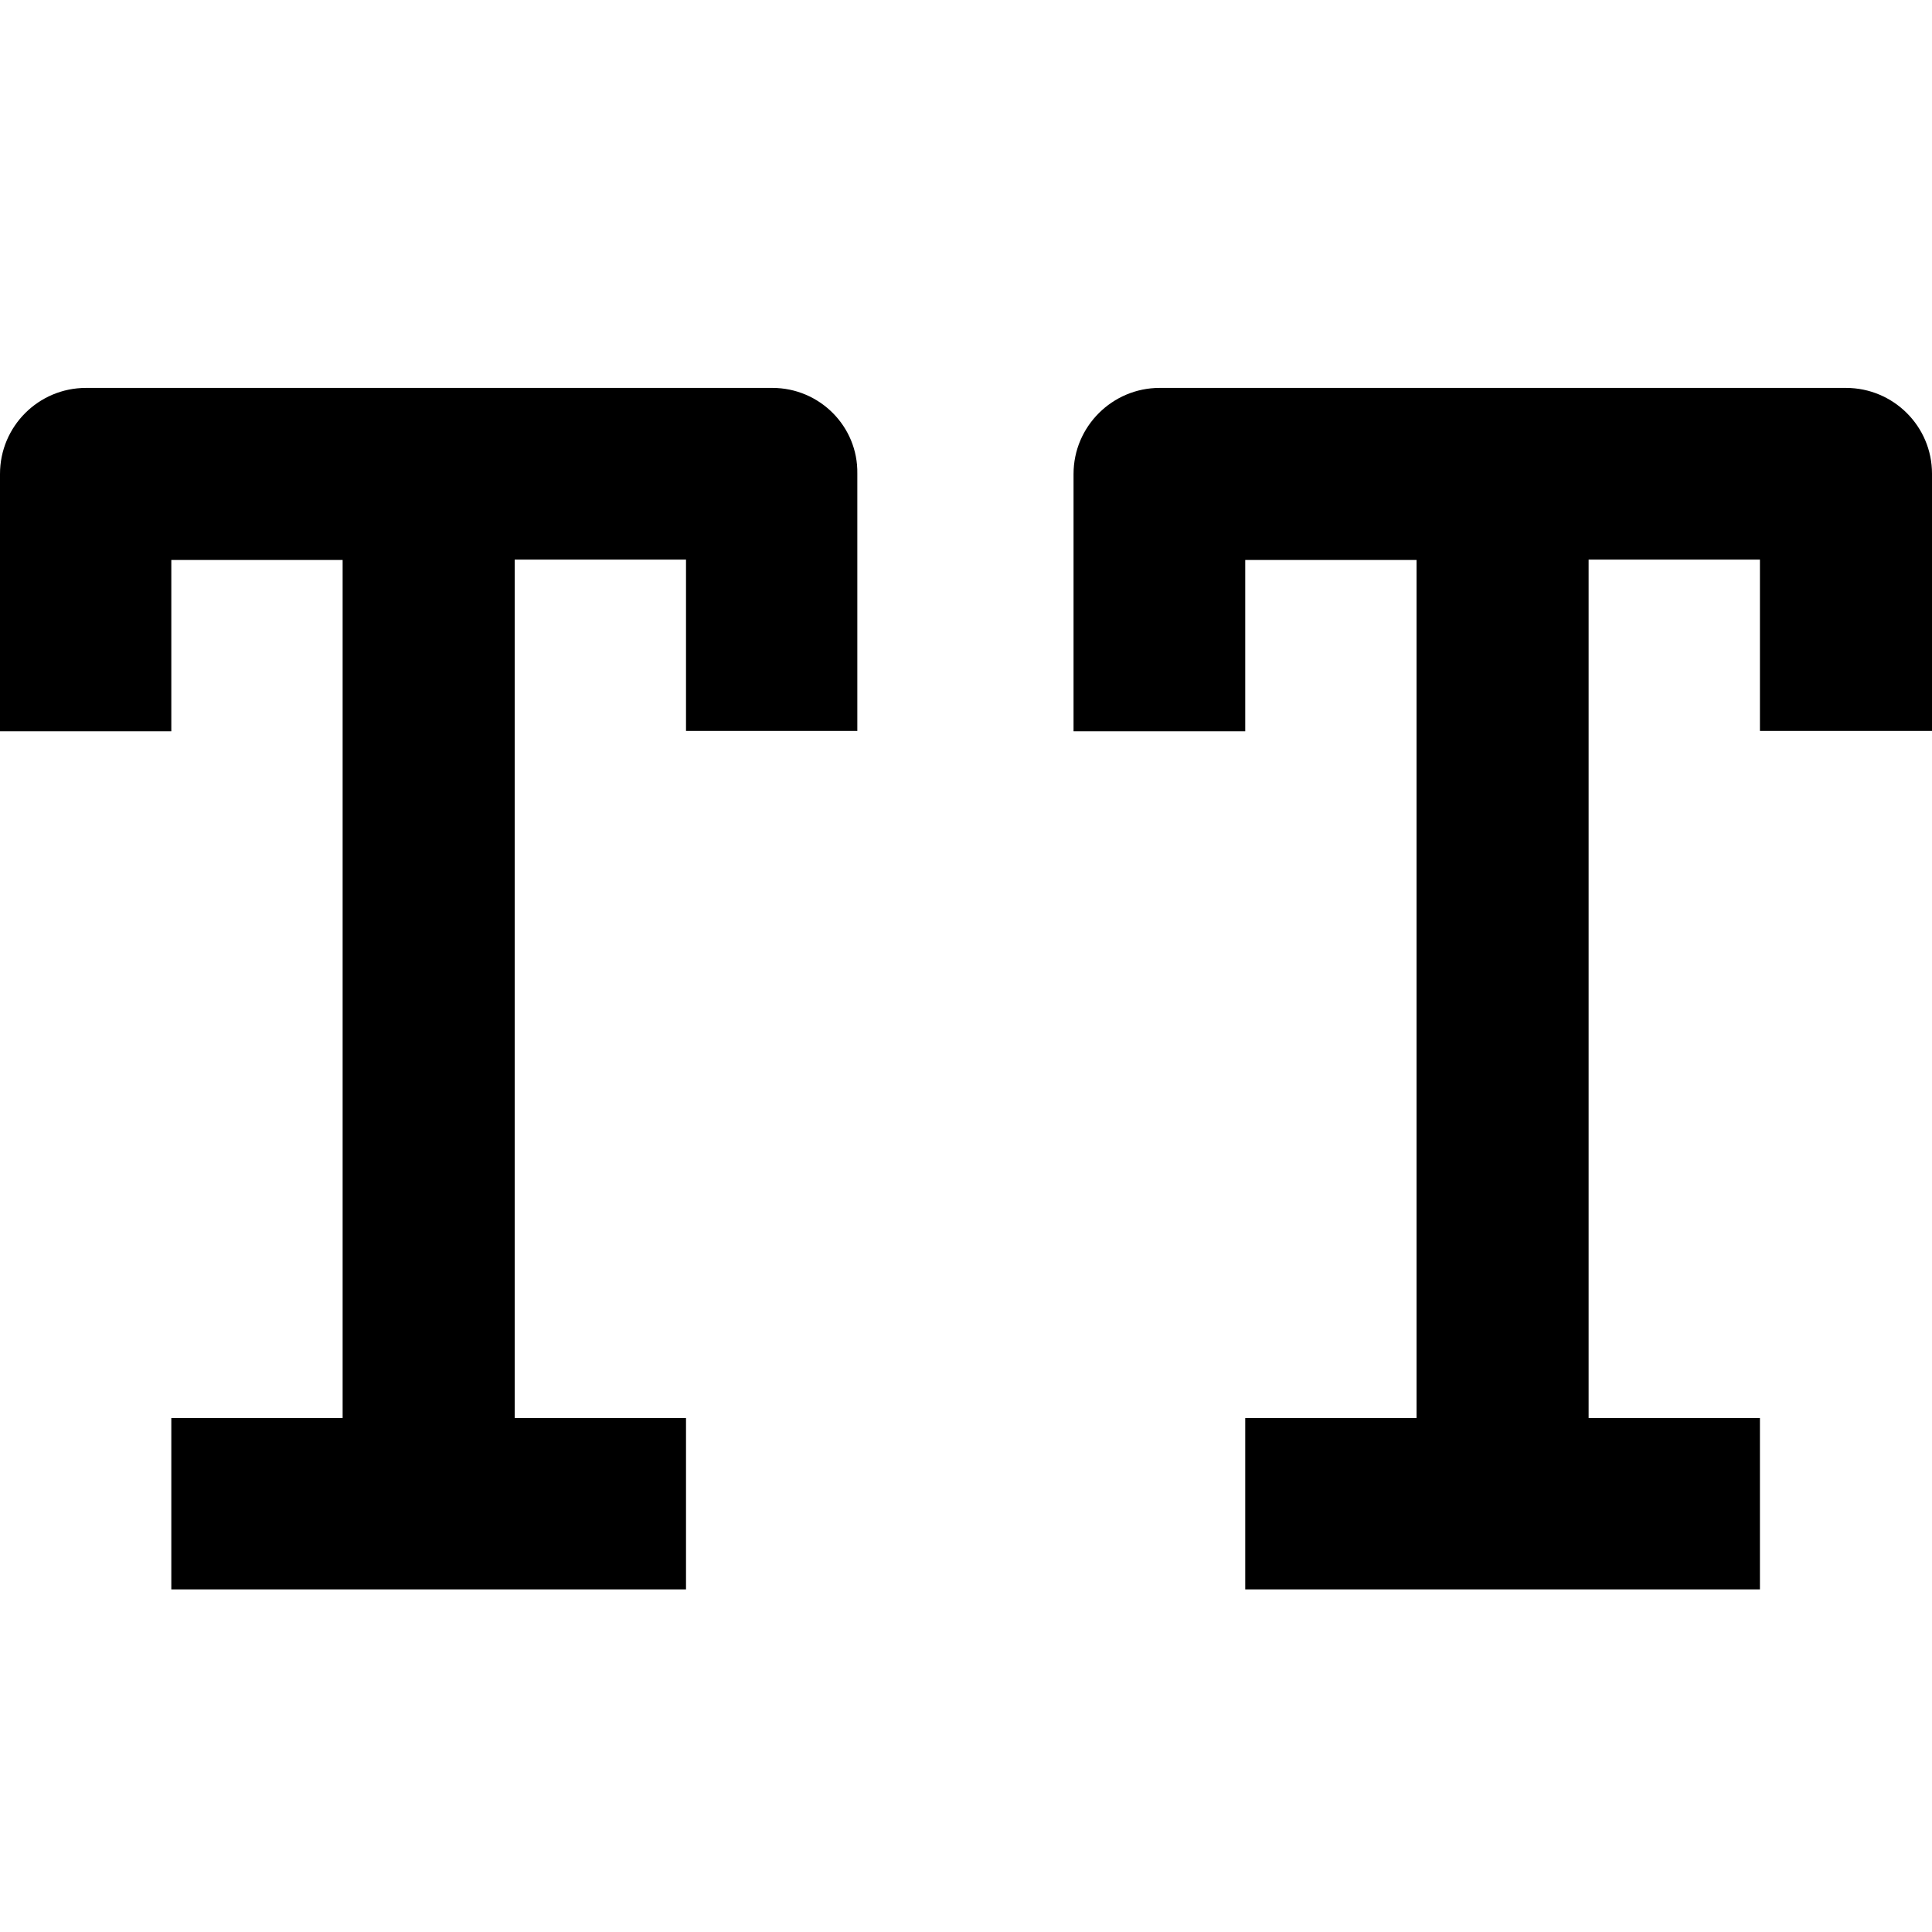 <?xml version="1.0" encoding="utf-8"?>
<!-- Generator: Adobe Illustrator 21.1.0, SVG Export Plug-In . SVG Version: 6.00 Build 0)  -->
<svg version="1.1" id="Layer_1" xmlns="http://www.w3.org/2000/svg" xmlns:xlink="http://www.w3.org/1999/xlink" x="0px" y="0px"
	 viewBox="0 0 512 512" style="enable-background:new 0 0 512 512;" xml:space="preserve">
<g>
	<g transform="translate(1, 6)">
		<path id="path-1" d="M203.7,96.8H21.8C9.2,96.8-1,107-1,119.6v68.2h45.4v-45.4h45.4v227.4H44.4v45.4h136.4v-45.4h-45.4V142.3h45.4
			v45.4h45.4v-68.2C226.4,107,216.2,96.8,203.7,96.8z"/>
	</g>
	<g transform="translate(13, 6)">
		<path id="path-1_1_" d="M476.2,96.8H294.3c-12.5,0-22.8,10.2-22.8,22.8v68.2H317v-45.4h45.4v227.4H317v45.4h136.4v-45.4h-45.4
			V142.3h45.4v45.4H499v-68.2C499,107,488.8,96.8,476.2,96.8z"/>
	</g>
</g>
</svg>
